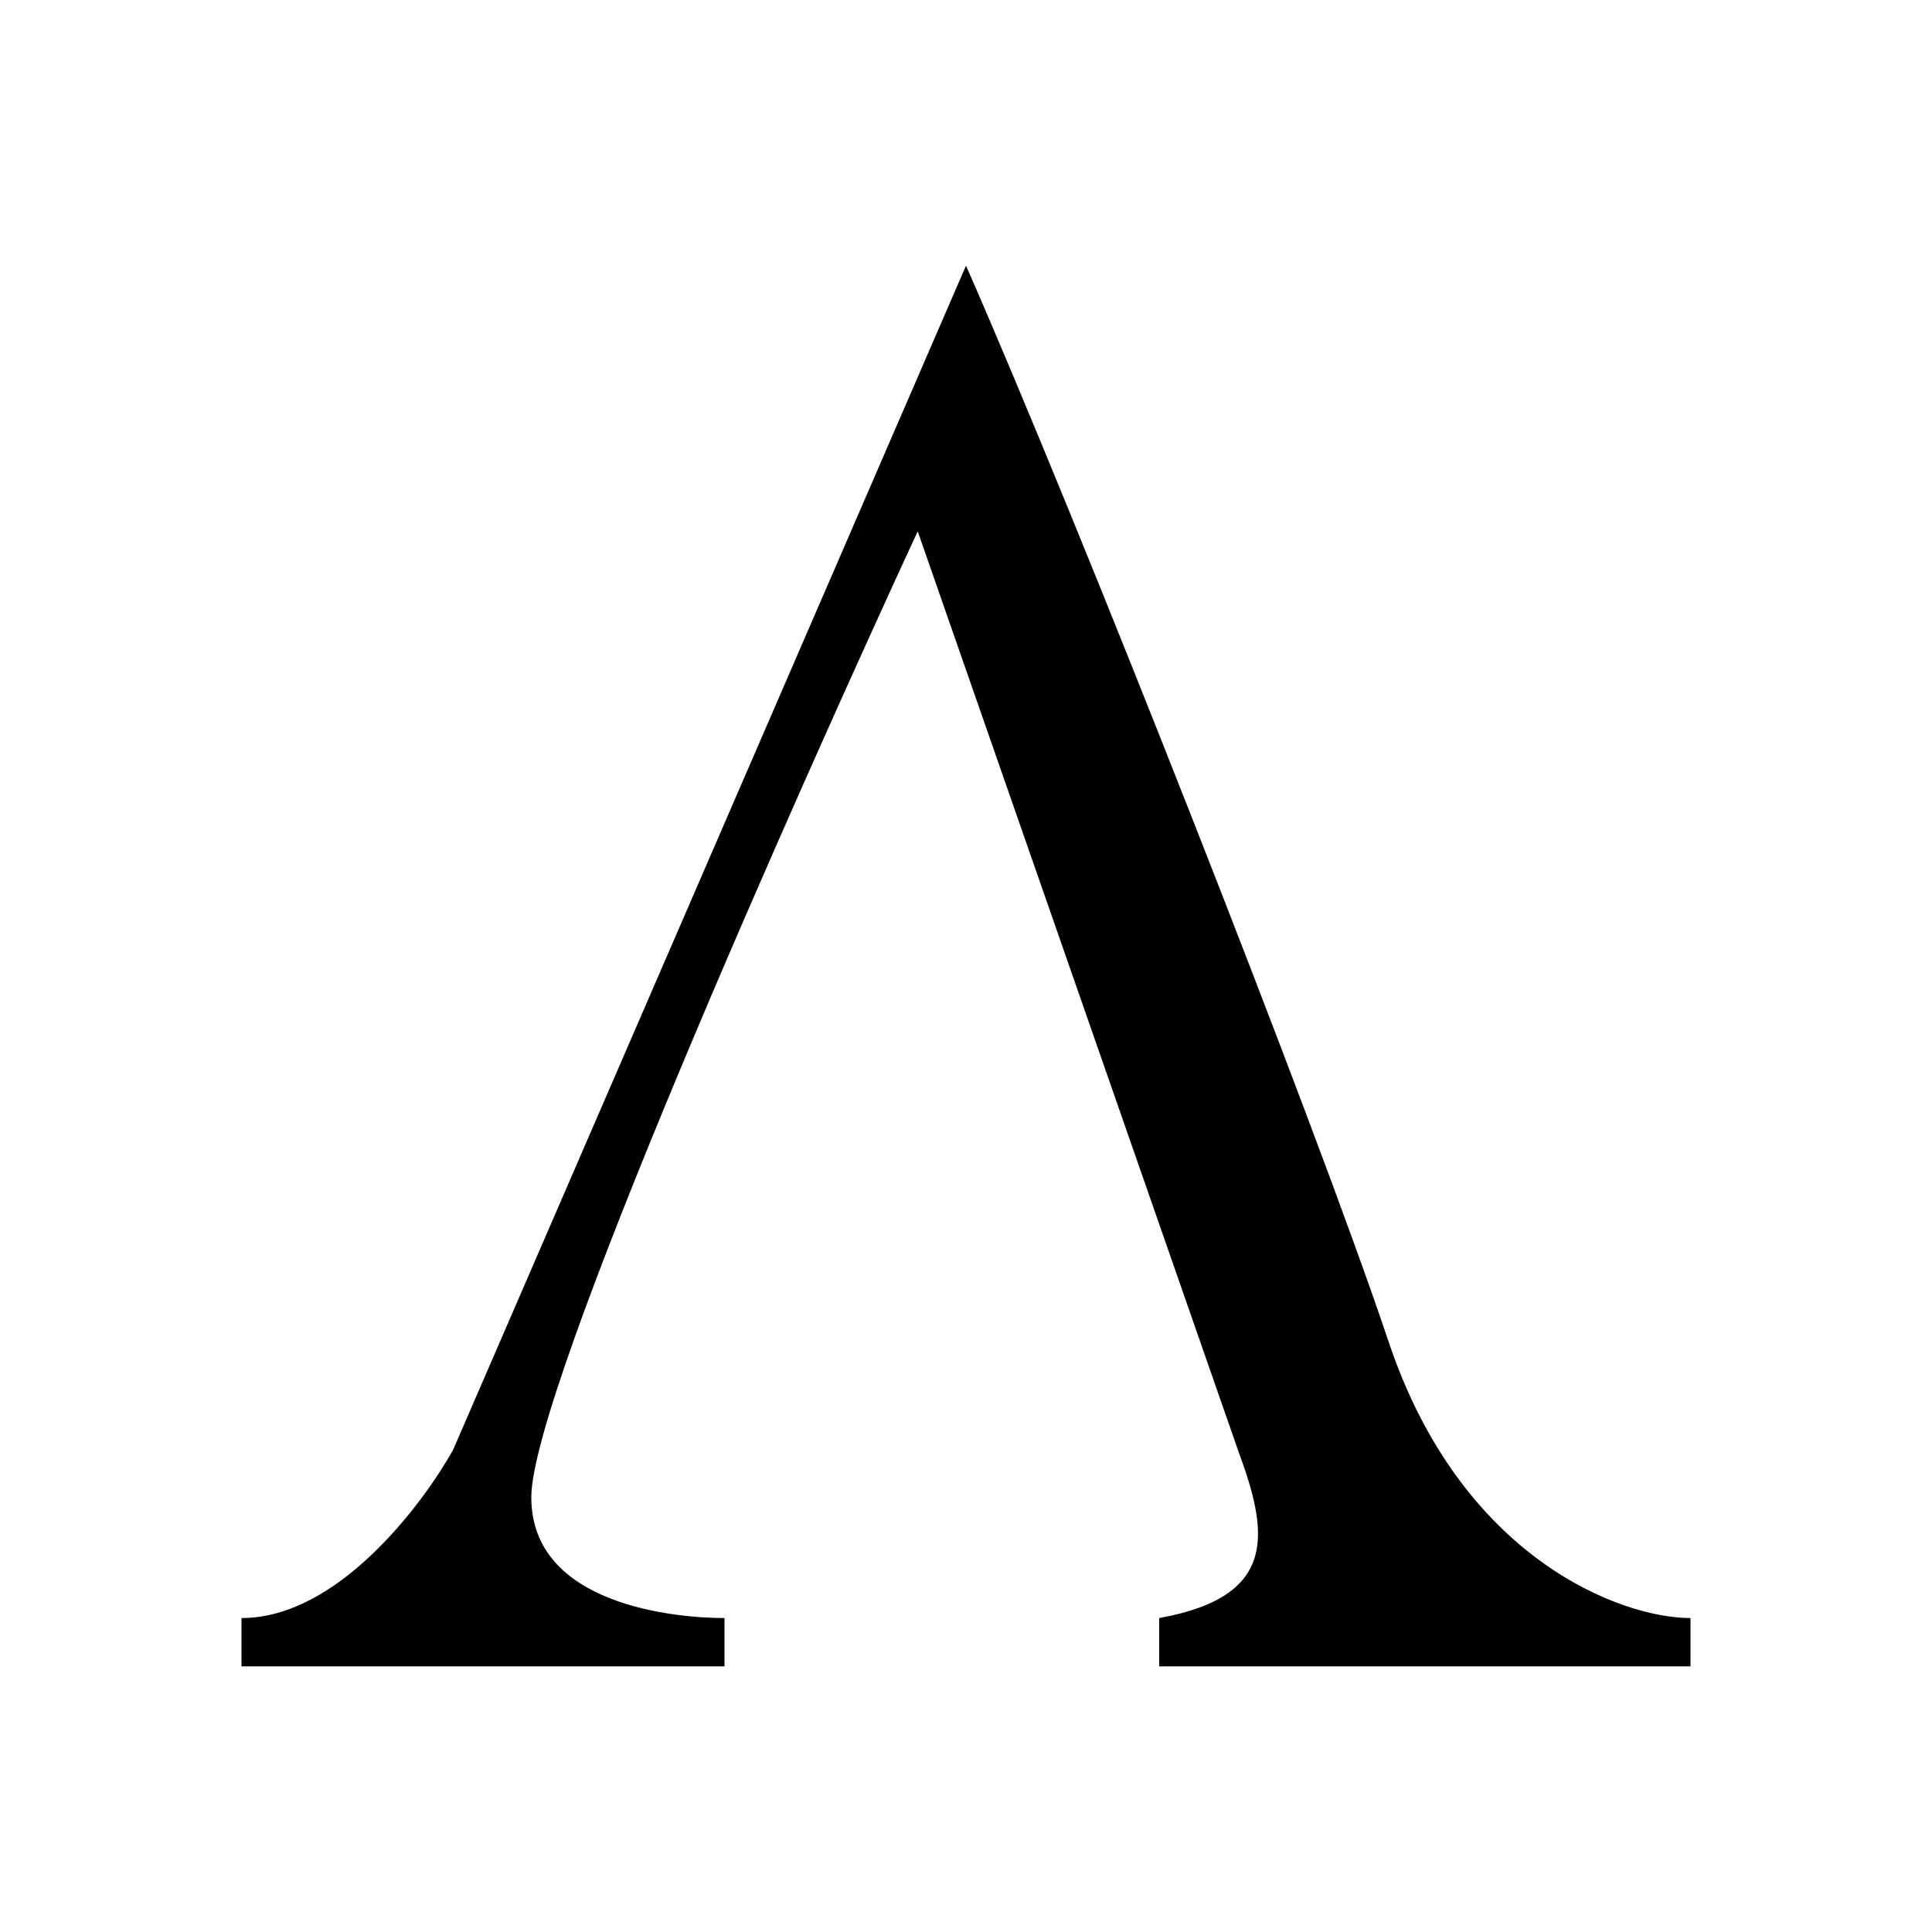 <svg xmlns="http://www.w3.org/2000/svg" width="3em" height="3em" viewBox="0 0 24 24"><path d="M21 20.7h-6.6v-.6c1.5-.27 1.35-1.08.978-2.088L11.4 6.6c-1.5 3.246-4.8 10.656-4.8 12s1.8 1.5 2.4 1.5v.6H3v-.6c1.2 0 2.25-1.416 2.628-2.088L12 3.3c1.38 3.138 4.35 10.68 5.25 13.368S20.13 20.1 21 20.1z"/></svg>